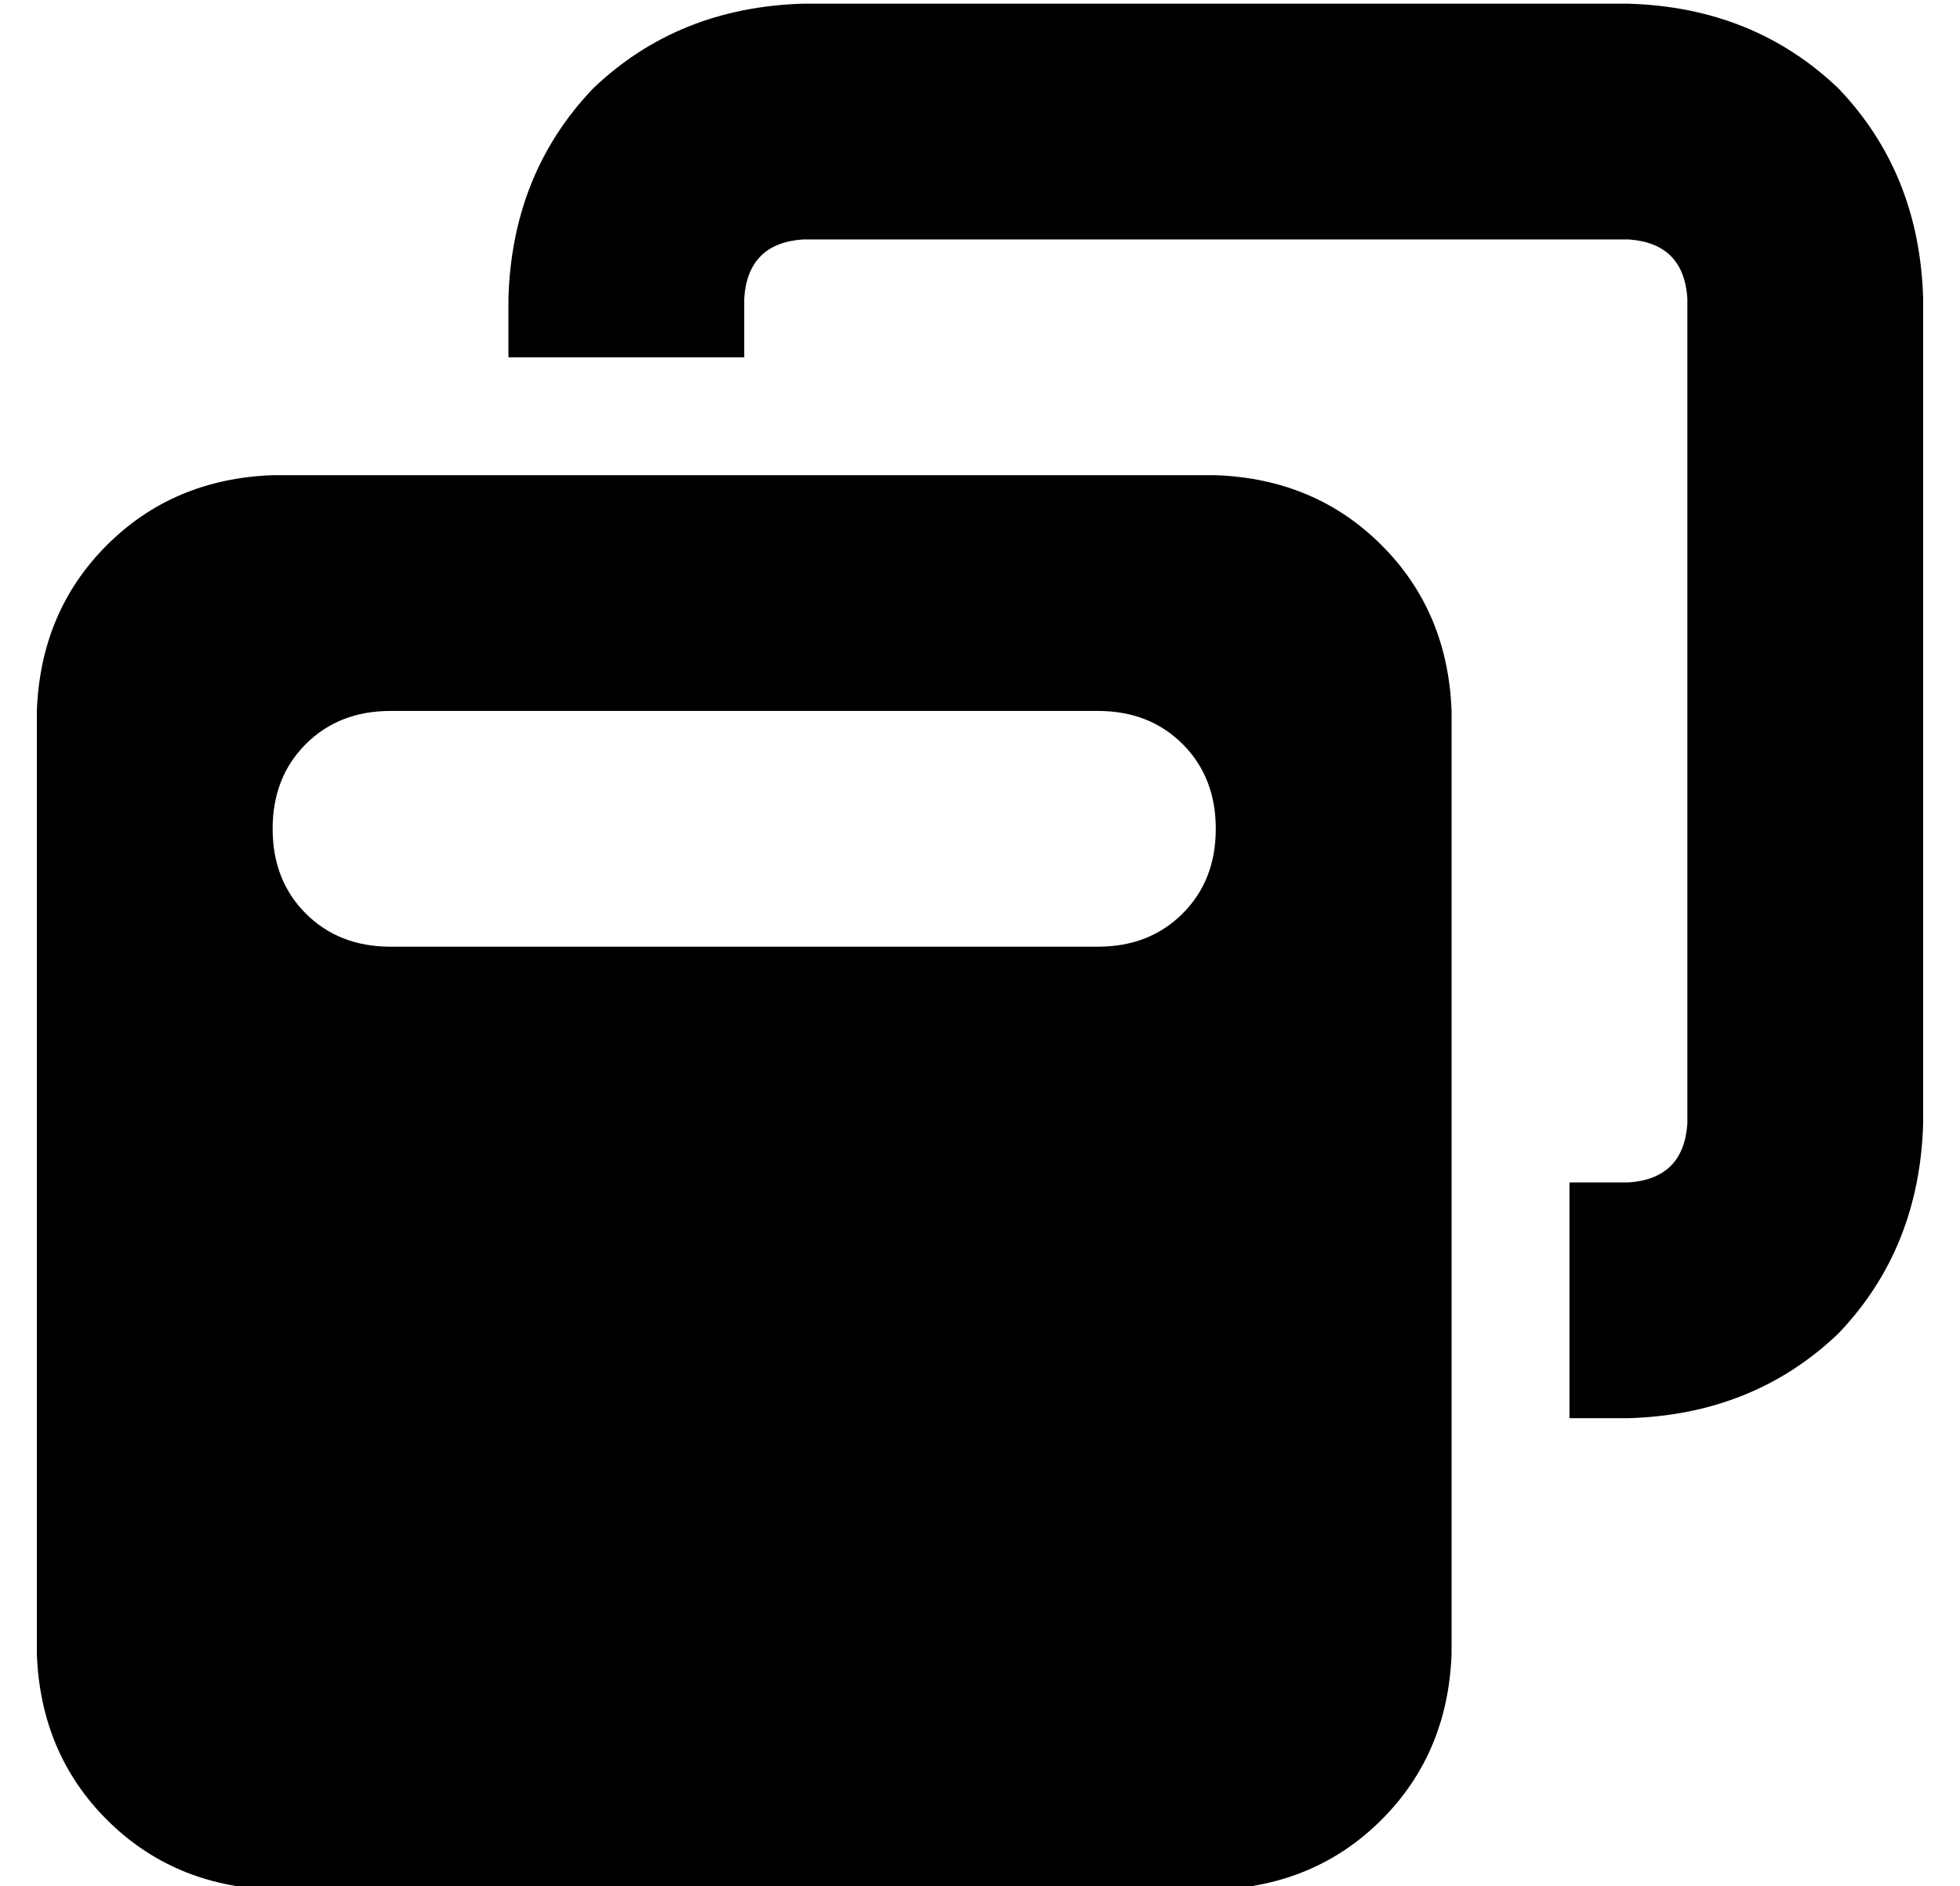 <?xml version="1.0" standalone="no"?>
<!DOCTYPE svg PUBLIC "-//W3C//DTD SVG 1.1//EN" "http://www.w3.org/Graphics/SVG/1.1/DTD/svg11.dtd" >
<svg xmlns="http://www.w3.org/2000/svg" xmlns:xlink="http://www.w3.org/1999/xlink" version="1.1" viewBox="-10 -40 532 512">
   <path fill="currentColor"
d="M432 25h-224h224h-224q-15 1 -16 16v16v0h-64v0v-16v0q1 -34 23 -57q23 -22 57 -23h224v0q34 1 57 23q22 23 23 57v224v0q-1 34 -23 57q-23 22 -57 23h-16v0v-64v0h16v0q15 -1 16 -16v-224v0q-1 -15 -16 -16v0zM0 153q1 -27 19 -45v0v0q18 -18 45 -19h256v0q27 1 45 19
t19 45v256v0q-1 27 -19 45t-45 19h-256v0q-27 -1 -45 -19t-19 -45v-256v0zM64 185q0 14 9 23v0v0q9 9 23 9h192v0q14 0 23 -9t9 -23t-9 -23t-23 -9h-192v0q-14 0 -23 9t-9 23v0z" />
</svg>

